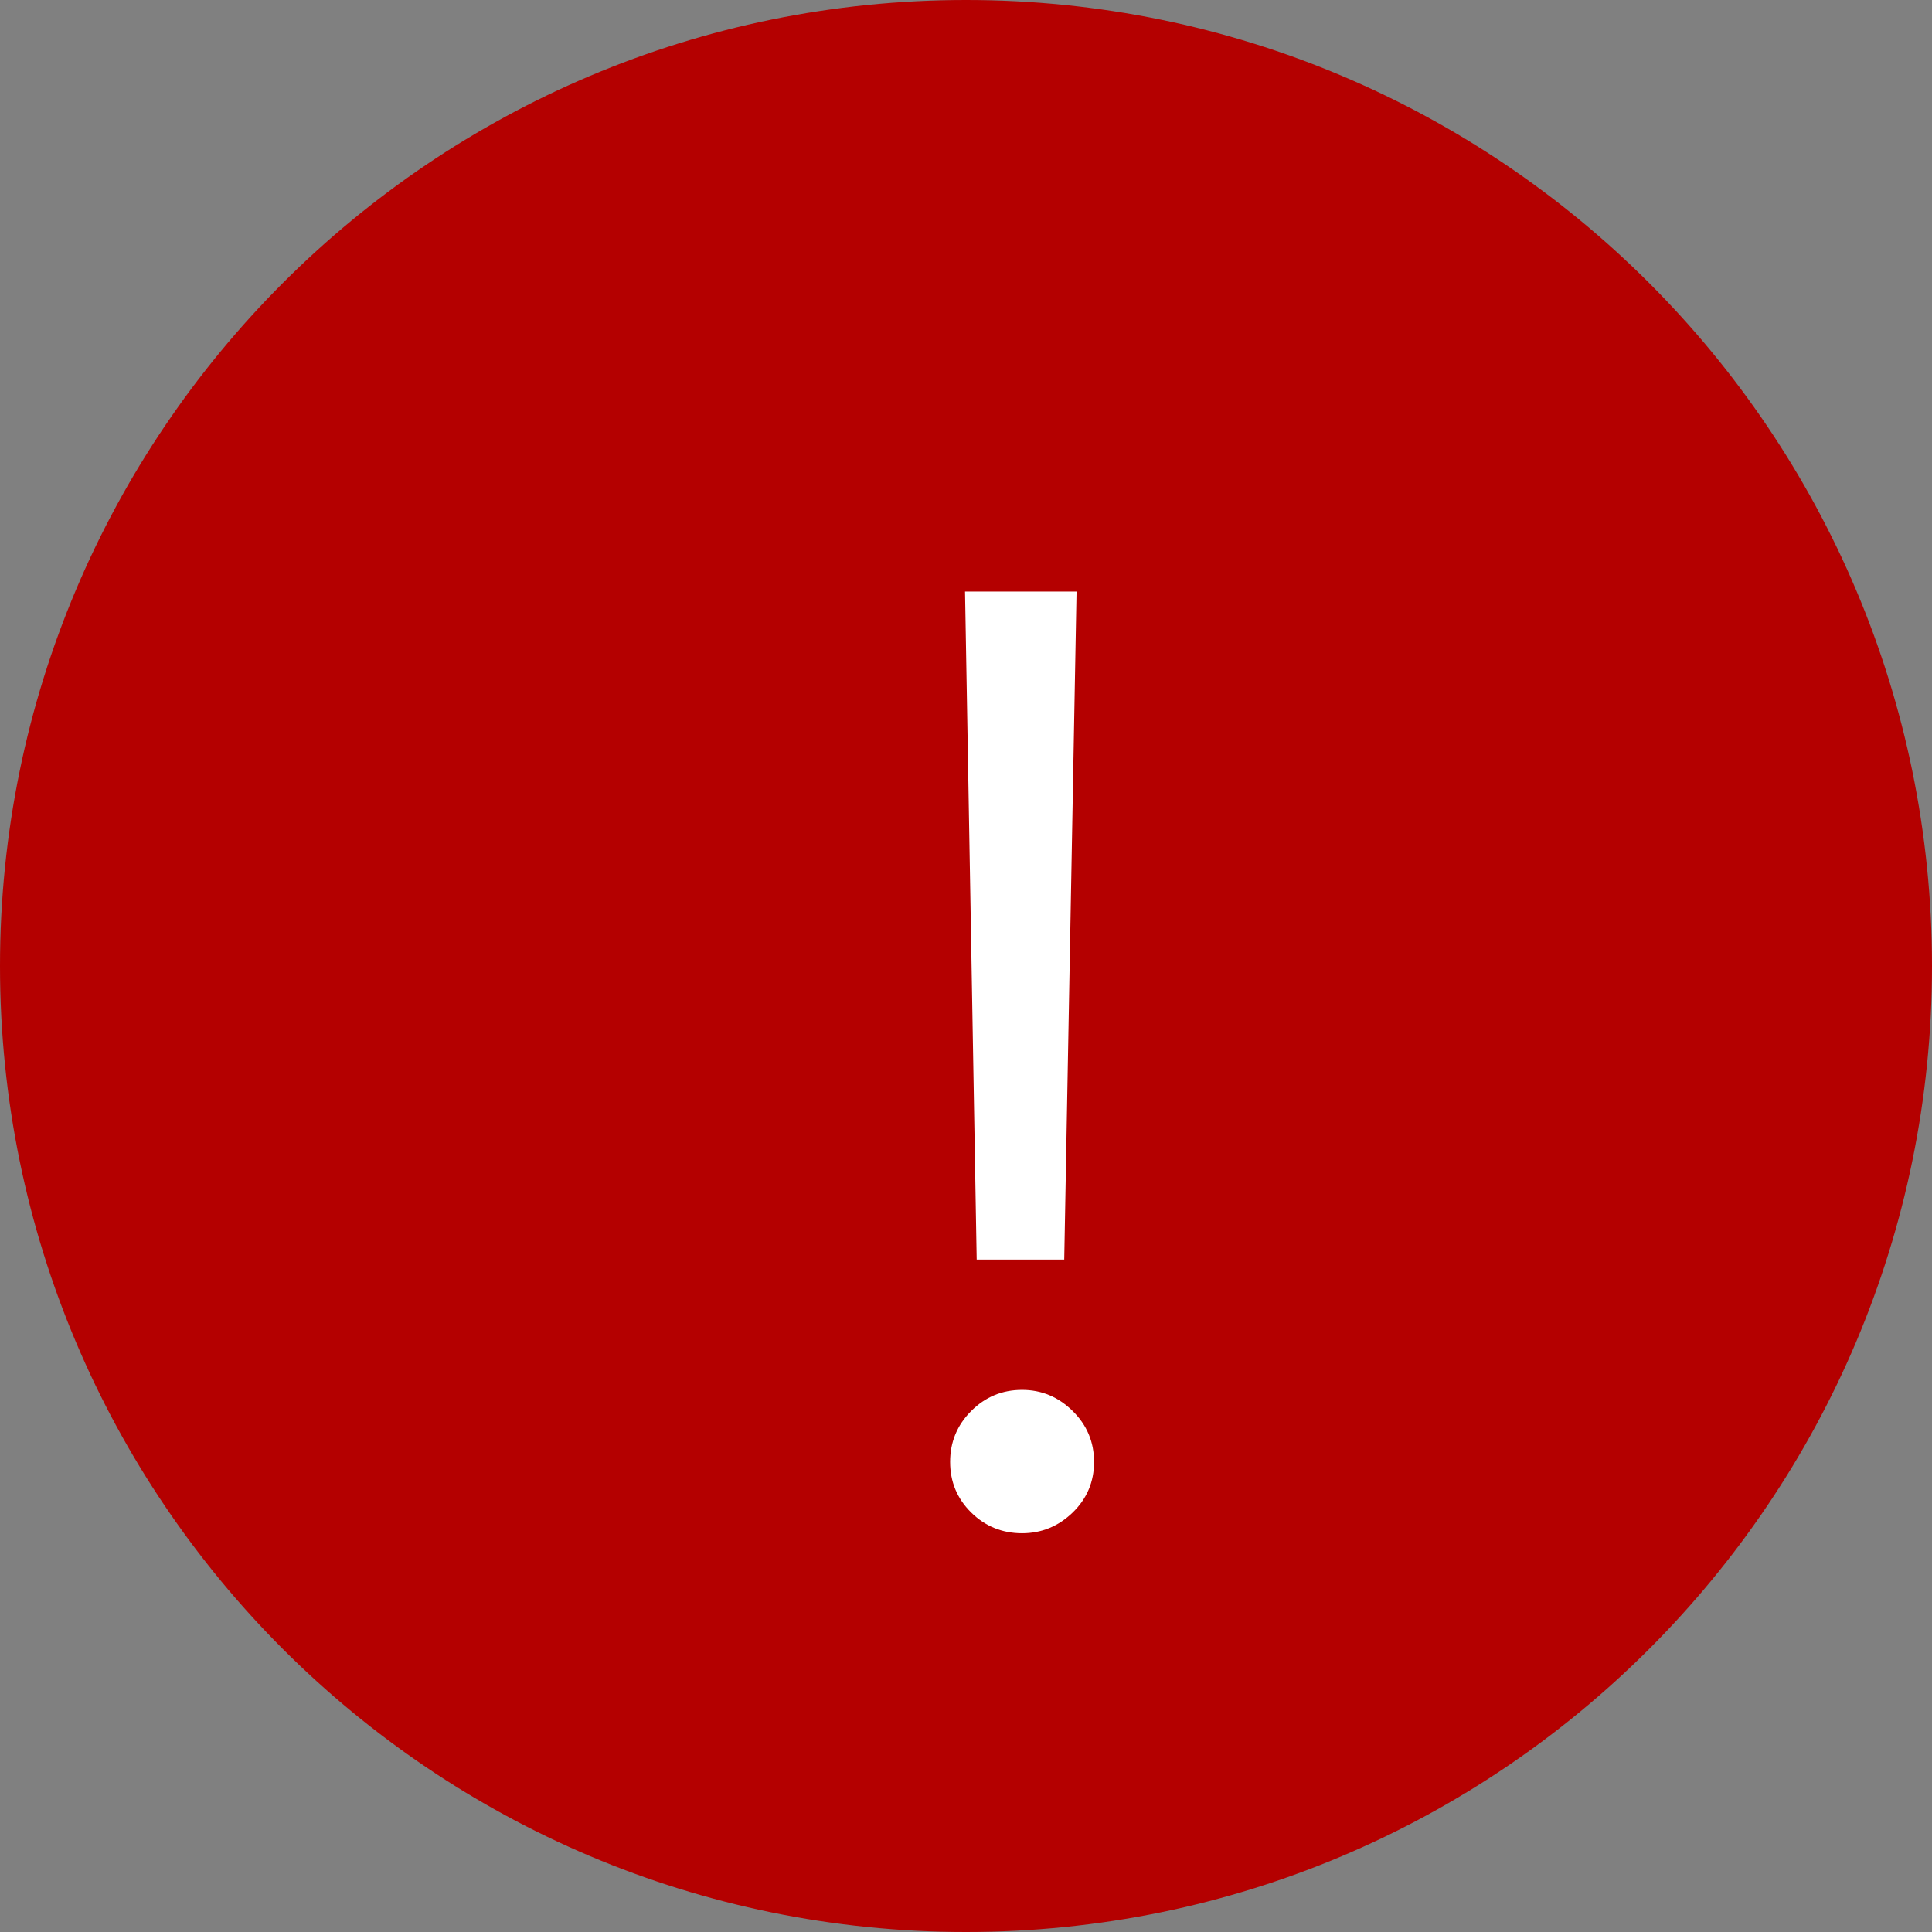 <?xml version="1.0" encoding="utf-8"?>
<svg width="32px" height="32px" viewBox="0 0 32 32" version="1.1" xmlns:xlink="http://www.w3.org/1999/xlink" xmlns="http://www.w3.org/2000/svg">
  <rect x="0" y="0" width="32" height="32" fill="#808080" stroke="none"/>
  <path d="M16 32C24.837 32 32 24.837 32 16C32 7.163 24.837 0 16 0C7.163 0 0 7.163 0 16C0 24.837 7.163 32 16 32Z" fill="#B40000" stroke="none" />
  <path transform="translate(13.803 3)" fill="#FFFFFF" d="M4.028 6.798L3.824 17.862L2.374 17.862L2.181 6.798L4.028 6.798ZM3.126 22.395Q2.632 22.395 2.283 22.052Q1.934 21.708 1.934 21.214Q1.934 20.72 2.283 20.371Q2.632 20.021 3.126 20.021Q3.609 20.021 3.964 20.371Q4.318 20.72 4.318 21.214Q4.318 21.708 3.964 22.052Q3.609 22.395 3.126 22.395Z" />
</svg>